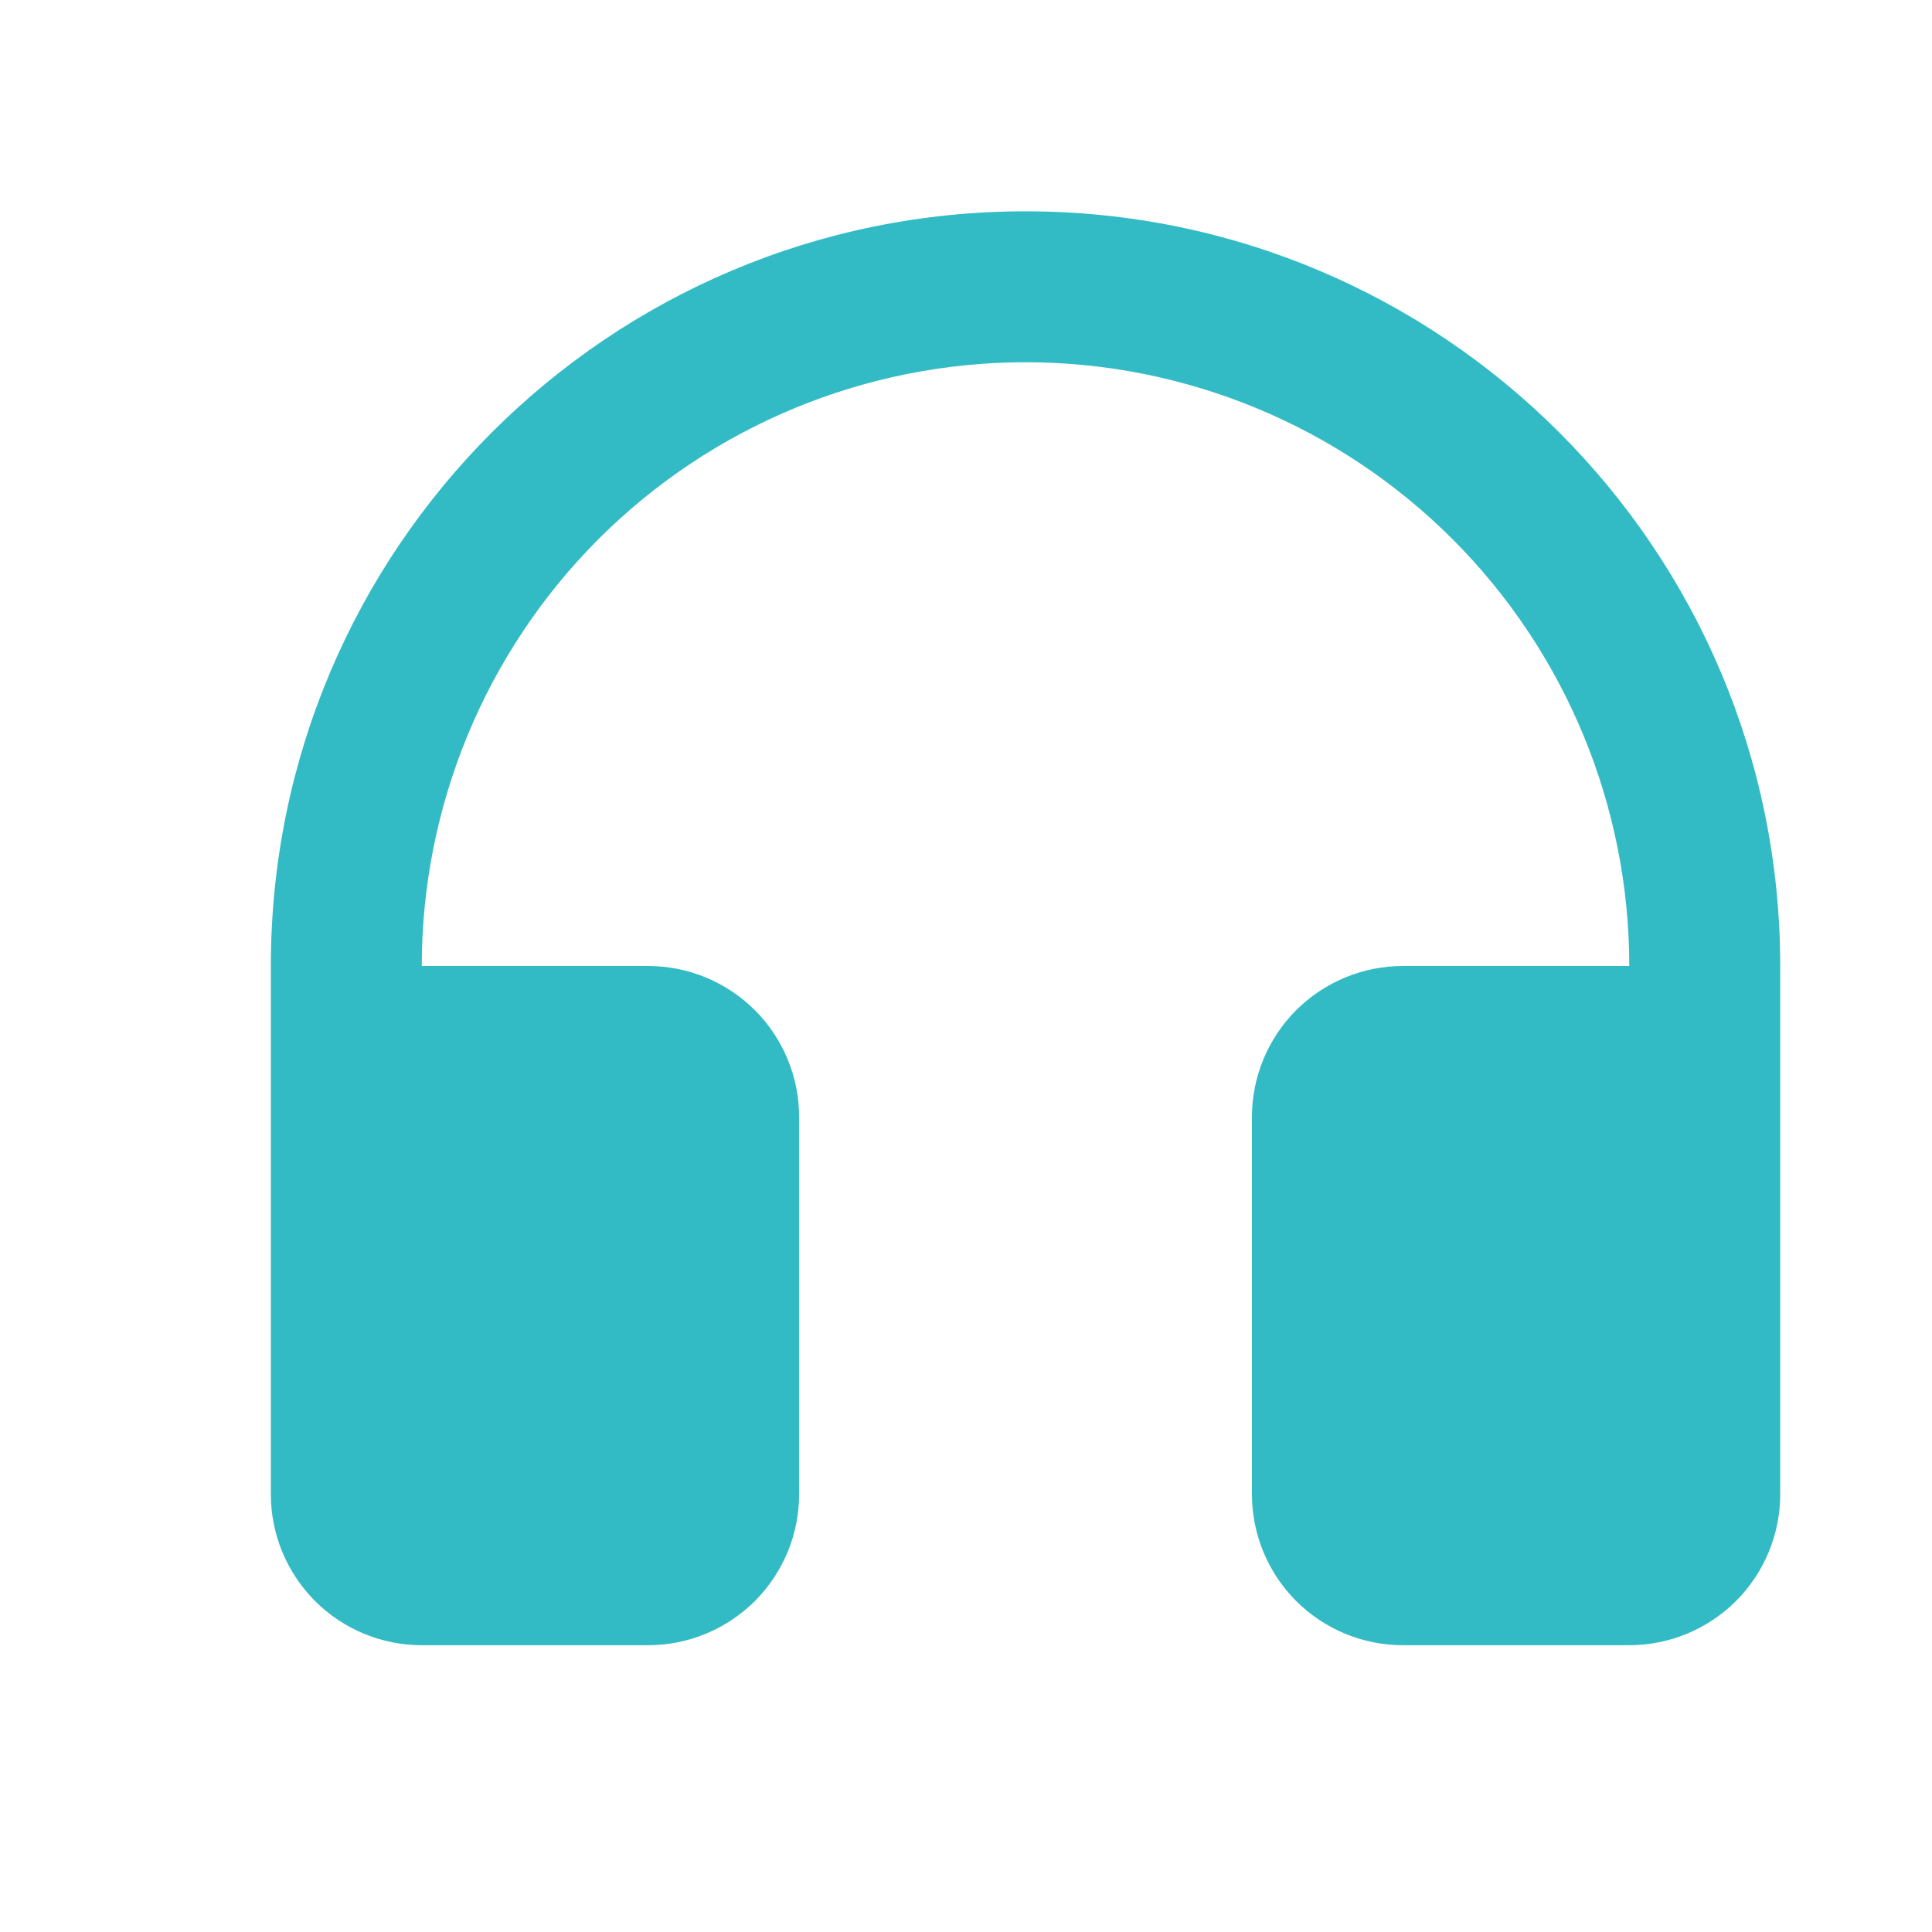 <svg width="16" height="16" viewBox="0 0 16 16" fill="none" xmlns="http://www.w3.org/2000/svg">
<g clip-path="url(#clip0_680_12221)">
<path d="M3.493 8H5.368C5.699 8 6.017 8.132 6.252 8.366C6.486 8.601 6.618 8.918 6.618 9.25V12.375C6.618 12.707 6.486 13.024 6.252 13.259C6.017 13.493 5.699 13.625 5.368 13.625H3.493C3.161 13.625 2.843 13.493 2.609 13.259C2.375 13.024 2.243 12.707 2.243 12.375V8C2.243 4.548 5.041 1.75 8.493 1.75C11.945 1.75 14.743 4.548 14.743 8V12.375C14.743 12.707 14.611 13.024 14.377 13.259C14.142 13.493 13.824 13.625 13.493 13.625H11.618C11.286 13.625 10.969 13.493 10.734 13.259C10.5 13.024 10.368 12.707 10.368 12.375V9.25C10.368 8.918 10.5 8.601 10.734 8.366C10.969 8.132 11.286 8 11.618 8H13.493C13.493 6.674 12.966 5.402 12.028 4.464C11.091 3.527 9.819 3 8.493 3C7.167 3 5.895 3.527 4.957 4.464C4.02 5.402 3.493 6.674 3.493 8Z" fill="#33BBC5"/>
</g>
<defs>
<clipPath id="clip0_680_12221">
<rect width="15" height="15" fill="white" transform="translate(0.993 0.5)"/>
</clipPath>
</defs>
</svg>
